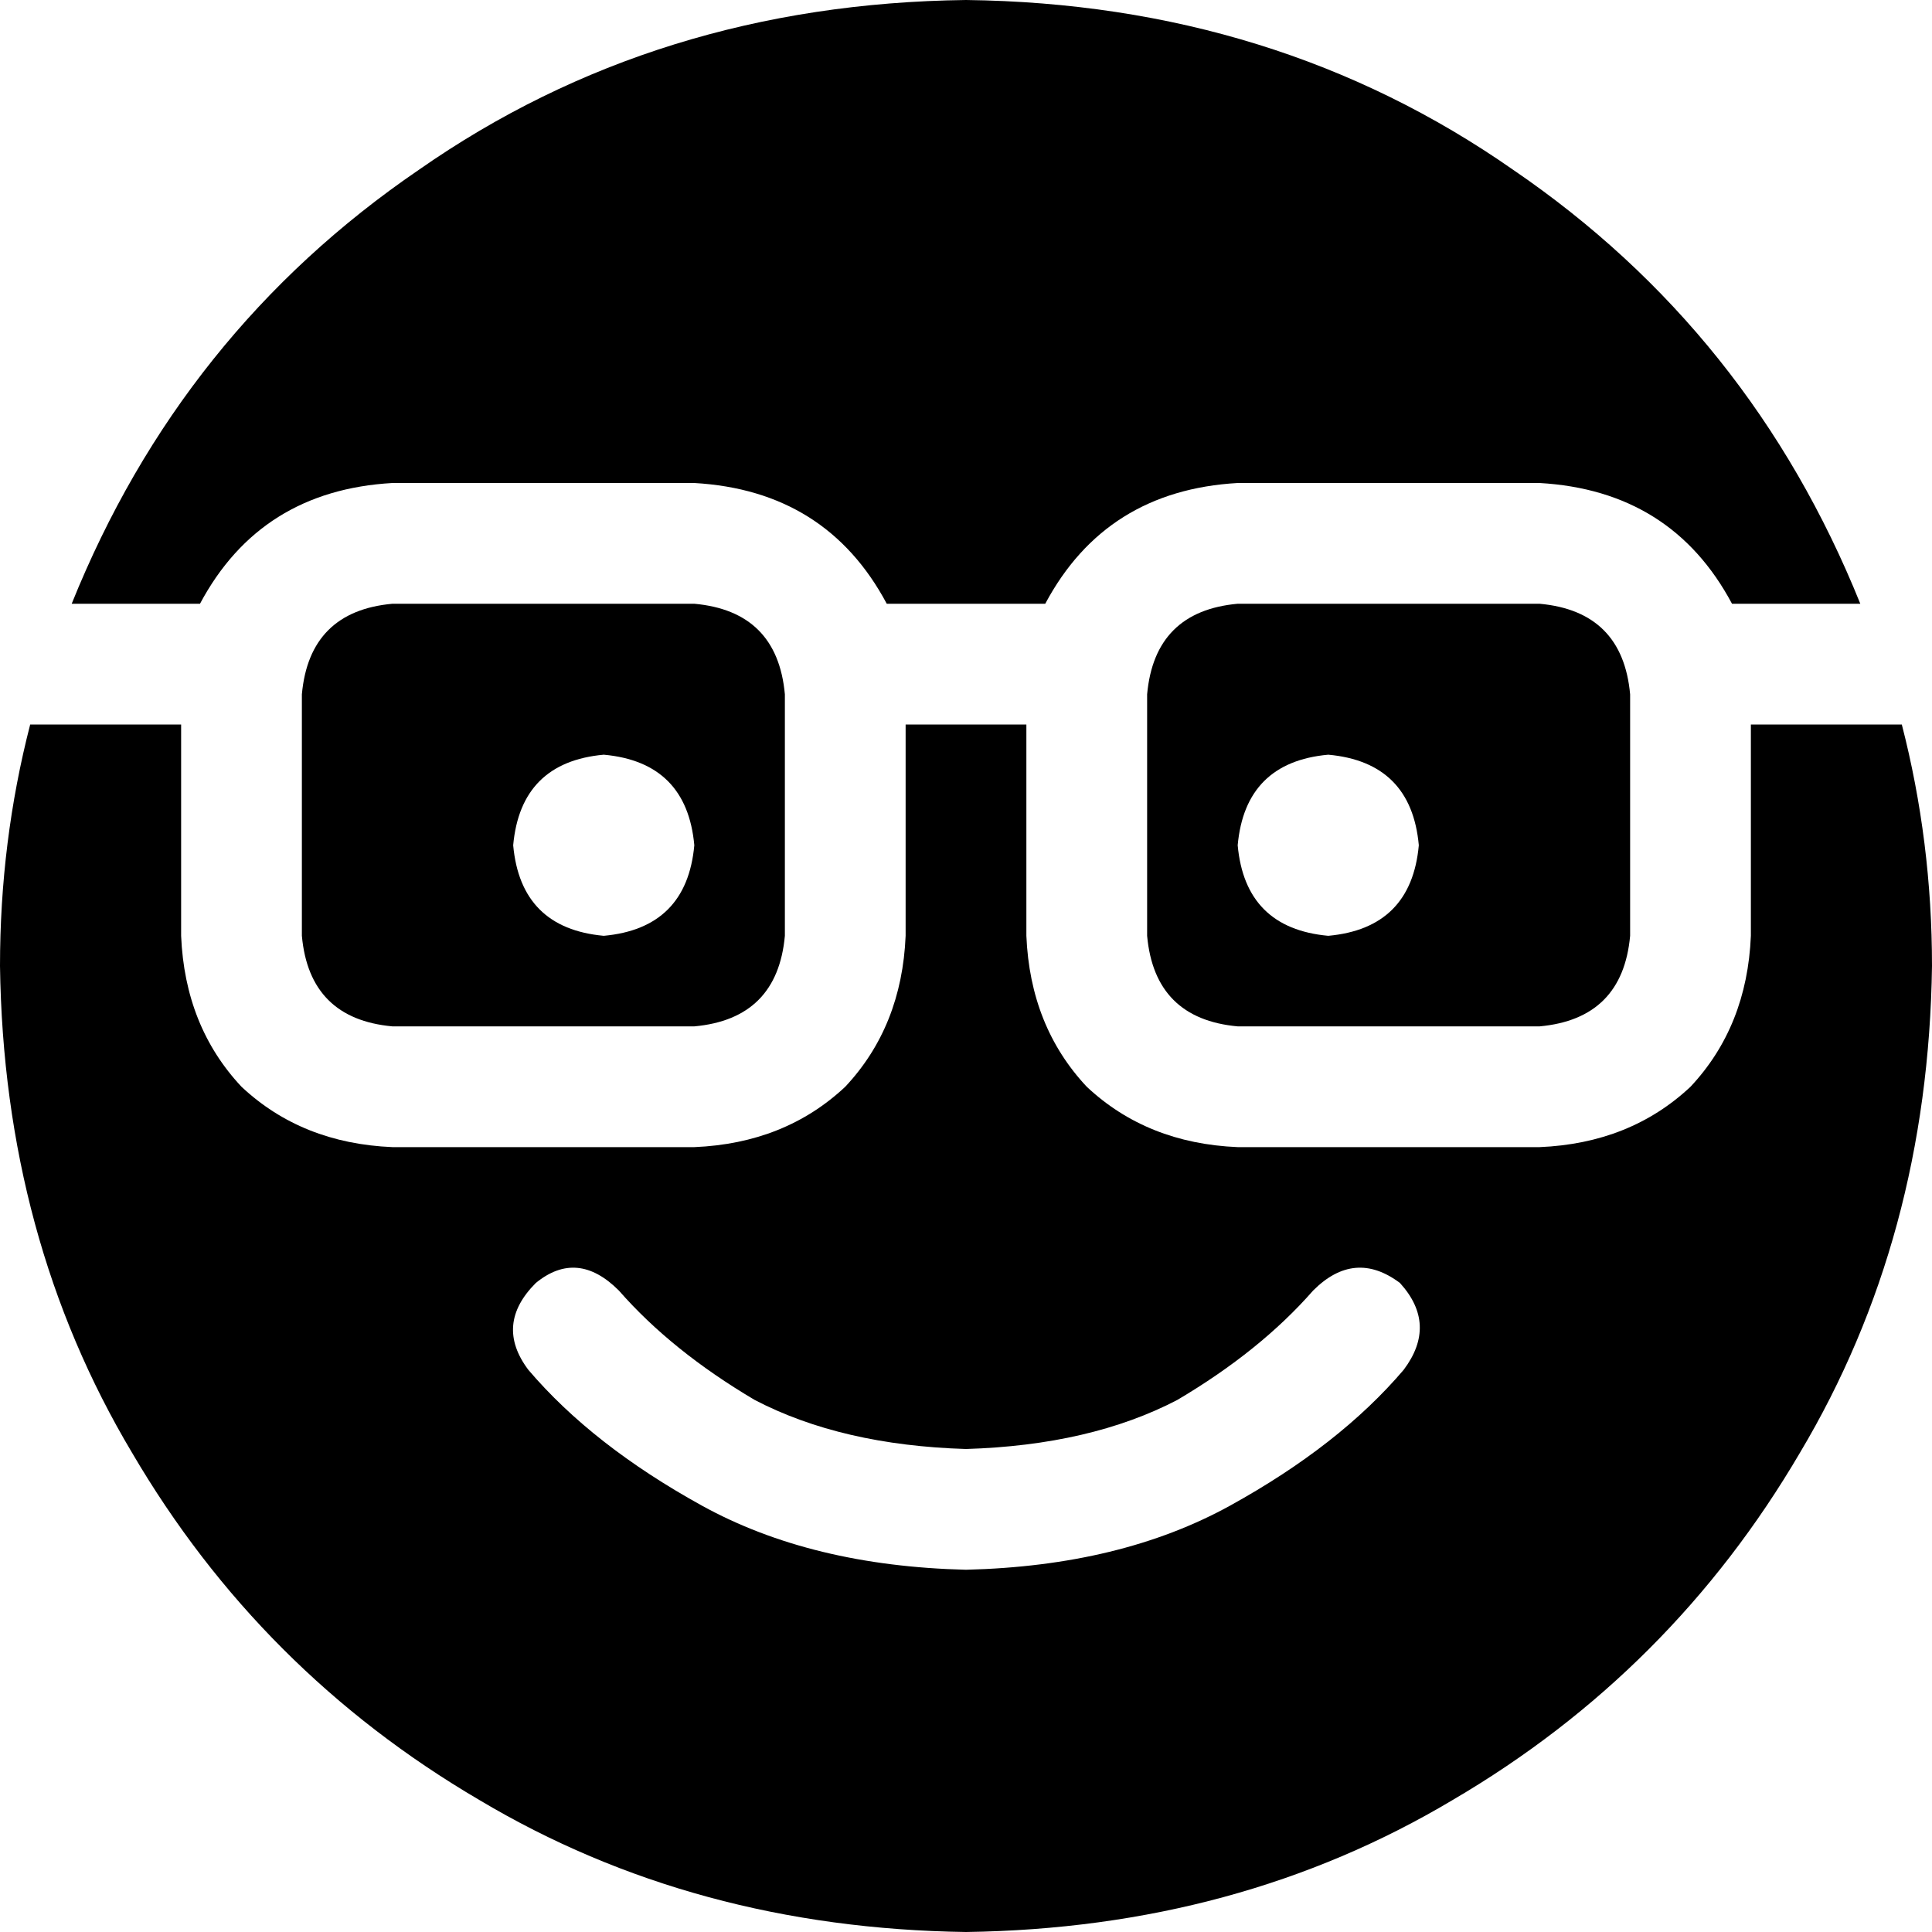 <svg xmlns="http://www.w3.org/2000/svg" viewBox="0 0 512 512">
    <path d="M 512 256 Q 511 328 477 385 L 477 385 Q 443 443 385 477 L 385 477 Q 328 511 256 512 Q 184 511 127 477 Q 69 443 35 385 Q 1 328 0 256 Q 0 223 8 192 L 48 192 L 48 248 Q 49 272 64 288 Q 80 303 104 304 L 184 304 Q 208 303 224 288 Q 239 272 240 248 L 240 192 L 272 192 L 272 248 Q 273 272 288 288 Q 304 303 328 304 L 408 304 Q 432 303 448 288 Q 463 272 464 248 L 464 192 L 504 192 Q 512 223 512 256 L 512 256 Z M 256 0 Q 338 1 401 45 L 401 45 Q 464 88 493 160 L 459 160 Q 443 130 408 128 L 328 128 Q 293 130 277 160 L 235 160 Q 219 130 184 128 L 104 128 Q 69 130 53 160 L 19 160 Q 48 88 111 45 Q 174 1 256 0 L 256 0 Z M 80 192 L 80 184 Q 82 162 104 160 L 184 160 Q 206 162 208 184 L 208 248 Q 206 270 184 272 L 104 272 Q 82 270 80 248 L 80 192 L 80 192 Z M 142 340 Q 131 351 140 363 Q 157 383 186 399 Q 215 415 256 416 Q 297 415 326 399 Q 355 383 372 363 Q 381 351 371 340 Q 359 331 348 342 Q 334 358 312 371 Q 289 383 256 384 Q 223 383 200 371 Q 178 358 164 342 Q 153 331 142 340 L 142 340 Z M 304 184 Q 306 162 328 160 L 408 160 Q 430 162 432 184 L 432 192 L 432 248 Q 430 270 408 272 L 328 272 Q 306 270 304 248 L 304 184 L 304 184 Z M 184 224 Q 182 202 160 200 Q 138 202 136 224 Q 138 246 160 248 Q 182 246 184 224 L 184 224 Z M 352 248 Q 374 246 376 224 Q 374 202 352 200 Q 330 202 328 224 Q 330 246 352 248 L 352 248 Z"/>
</svg>
